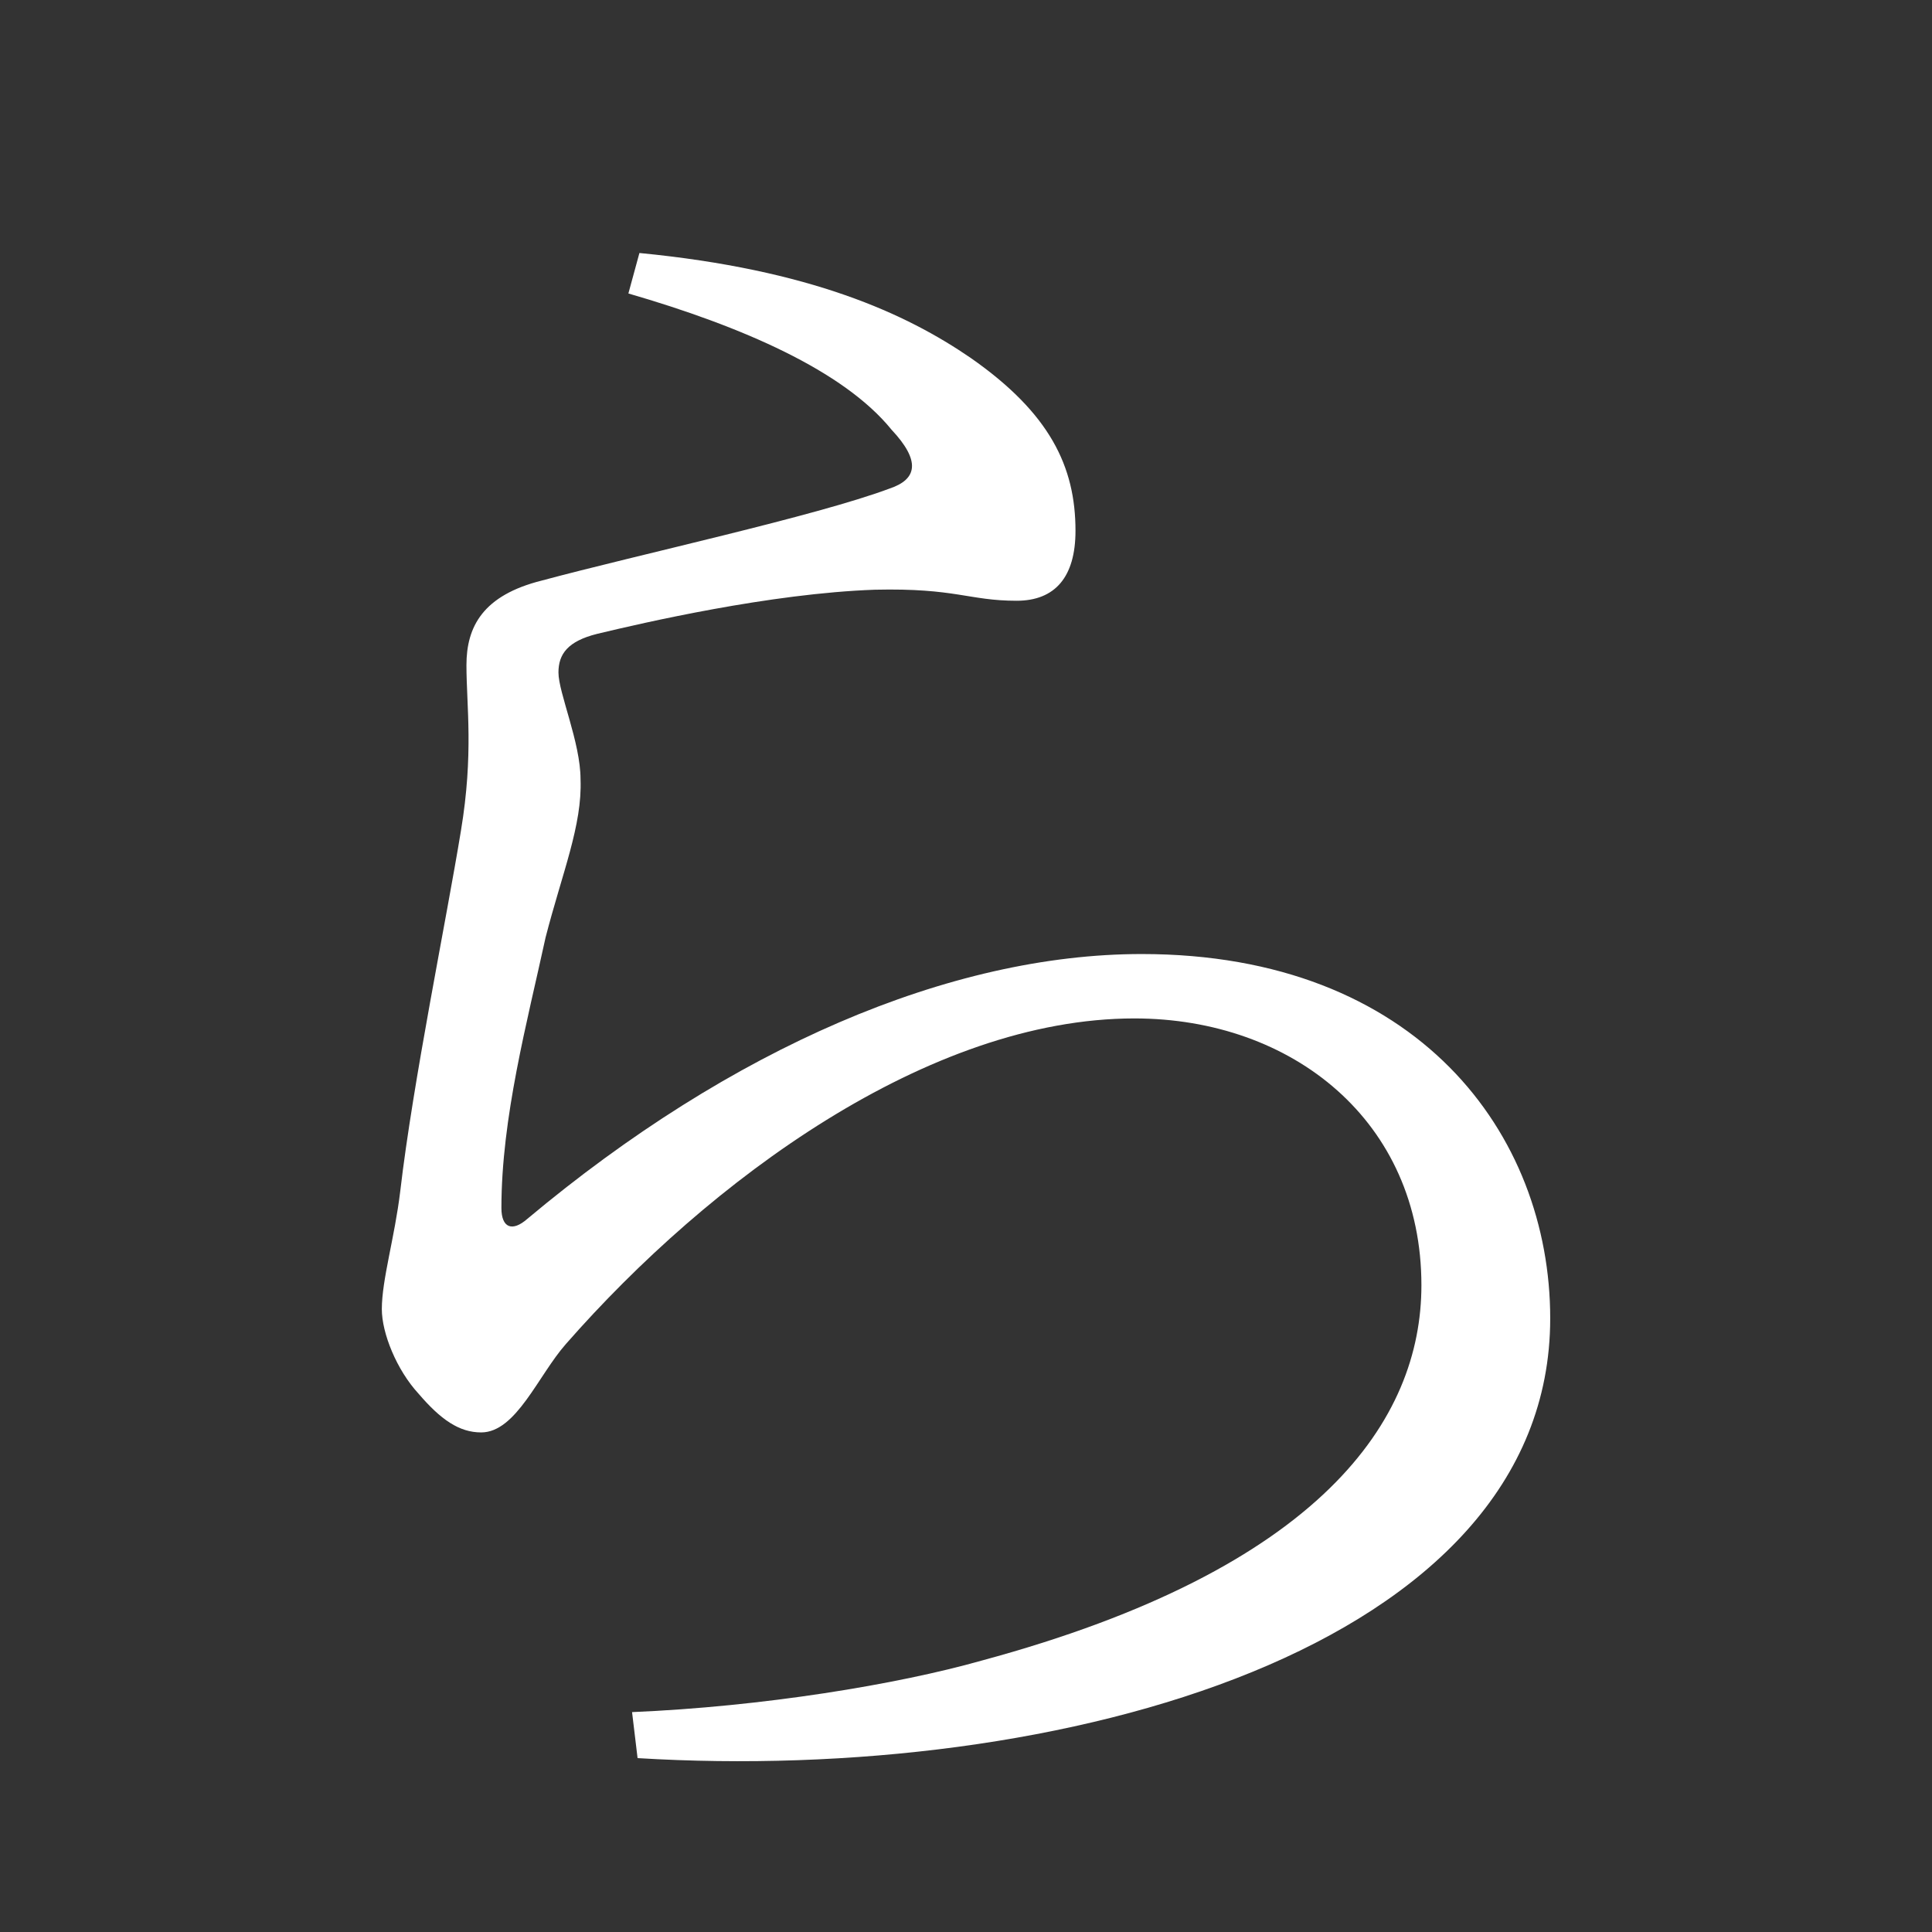 <?xml version="1.0" encoding="UTF-8" standalone="no"?>
<svg
   xmlns:dc="http://purl.org/dc/elements/1.1/"
   xmlns:cc="http://creativecommons.org/ns#"
   xmlns:rdf="http://www.w3.org/1999/02/22-rdf-syntax-ns#"
   xmlns:svg="http://www.w3.org/2000/svg"
   xmlns="http://www.w3.org/2000/svg"
   xmlns:sodipodi="http://sodipodi.sourceforge.net/DTD/sodipodi-0.dtd"
   xmlns:inkscape="http://www.inkscape.org/namespaces/inkscape"
   width="420"
   height="420"
   viewBox="0 0 111.125 111.125"
   version="1.1"
   id="svg8"
   inkscape:version="1.0.2-2 (e86c870879, 2021-01-15)"
   sodipodi:docname="Hiragana letter Ra.svg">
  <rect x="0" y="0" width="111.125" height="111.125" fill="#333333" stroke="none"/>
  <defs
     id="defs2" />
  <sodipodi:namedview
     id="base"
     pagecolor="#ffffff"
     bordercolor="#666666"
     borderopacity="1.0"
     inkscape:pageopacity="0.0"
     inkscape:pageshadow="2"
     inkscape:zoom="0.98994949"
     inkscape:cx="345.76714"
     inkscape:cy="230.41447"
     inkscape:document-units="px"
     inkscape:current-layer="layer1"
     showgrid="false"
     units="px"
     showguides="true"
     inkscape:guide-bbox="true"
     inkscape:snap-center="true"
     inkscape:snap-object-midpoints="false"
     inkscape:window-width="1366"
     inkscape:window-height="705"
     inkscape:window-x="-8"
     inkscape:window-y="-8"
     inkscape:window-maximized="1"
     inkscape:document-rotation="0"
     inkscape:snap-bbox="true"
     inkscape:bbox-paths="true"
     inkscape:bbox-nodes="true" />
  <g
     inkscape:label="Layer 1"
     inkscape:groupmode="layer"
     id="layer1"
     transform="translate(0,-185.875)">
    <path
       d="m 51.276,210.587 c 1.693,1.799 1.482,2.857 -0.106,3.387 -4.233,1.587 -14.499,3.81 -20.002,5.292 -3.387,0.847 -4.339,2.646 -4.339,4.868 0,2.328 0.423,5.08 -0.317,9.525 -0.847,5.186 -2.752,14.393 -3.492,20.743 -0.317,2.646 -1.058,5.08 -1.058,6.773 0,1.376 0.847,3.492 2.117,4.868 1.27,1.482 2.328,2.222 3.598,2.222 2.011,0 3.281,-3.281 4.868,-5.08 8.255,-9.419 20.849,-18.732 32.702,-18.732 9.102,0 16.51,5.927 16.51,15.346 0,7.726 -5.715,16.298 -25.294,21.59 -4.868,1.376 -12.594,2.646 -20.108,2.963 l 0.317,2.646 c 24.236,1.482 52.493,-6.244 52.493,-25.294 0,-10.583 -7.62,-20.955 -23.495,-20.955 -11.007,0 -23.601,5.397 -35.348,15.24 -0.847,0.741 -1.482,0.529 -1.482,-0.635 0,-5.186 1.482,-10.689 2.54,-15.557 0.952,-3.704 2.117,-6.456 2.011,-9.102 0,-2.117 -1.27,-4.974 -1.27,-6.138 0,-1.058 0.529,-1.799 2.222,-2.223 2.646,-0.635 9.948,-2.328 15.981,-2.54 4.657,-0.106 5.397,0.635 8.149,0.635 2.222,0 3.387,-1.376 3.387,-4.022 0,-3.704 -1.482,-6.773 -6.032,-9.948 -3.704,-2.54 -9.207,-5.08 -19.05,-6.032 l -0.635,2.328 c 6.562,1.905 12.382,4.445 15.134,7.832 z"
       style="font-style:normal;font-variant:normal;font-weight:normal;font-stretch:normal;font-size:105.833px;line-height:100%;font-family:'Noto Serif CJK JP';-inkscape-font-specification:'Noto Serif CJK JP';text-align:center;letter-spacing:0px;word-spacing:0px;text-anchor:middle;fill:#FFFFFF;fill-opacity:1;stroke:none;stroke-width:0.265px;stroke-linecap:butt;stroke-linejoin:miter;stroke-opacity:1"
       id="path9" />
  </g>
</svg>
